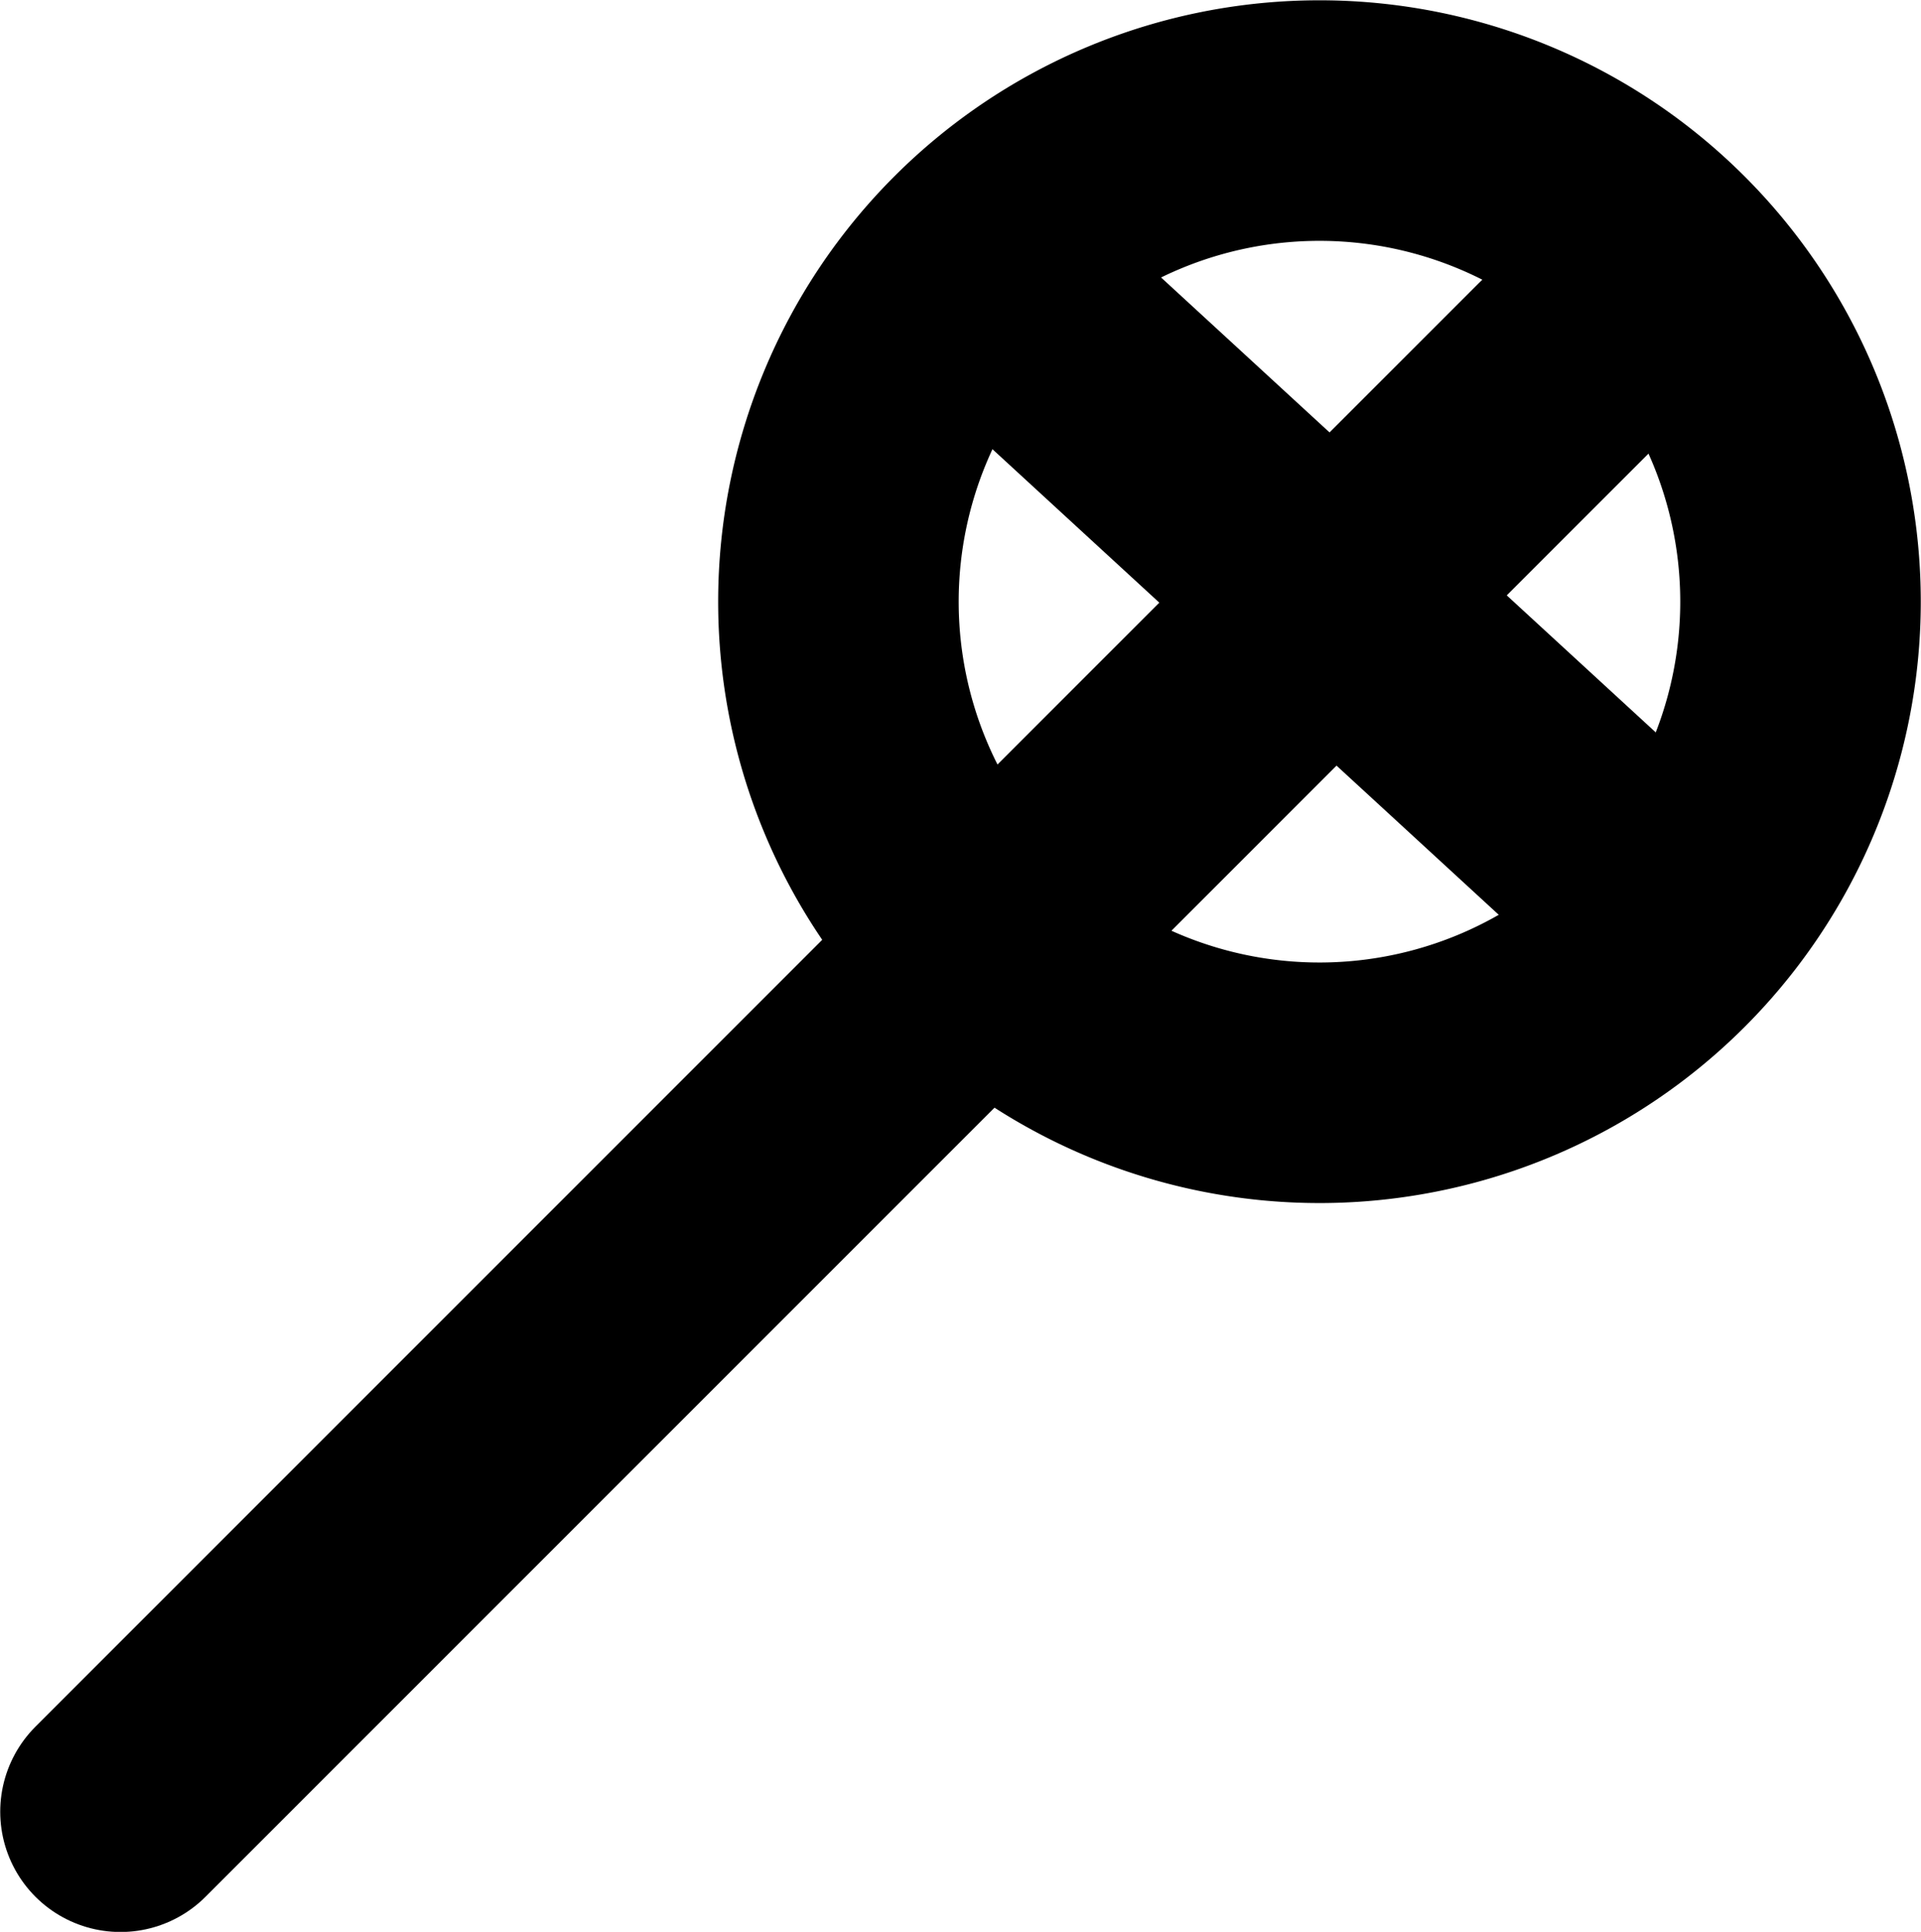 <?xml version="1.0" encoding="UTF-8" standalone="no"?>
<svg
   width="15.967"
   height="16.055"
   viewBox="0 0 4.225 4.248"
   version="1.1"
   id="svg4268"
   xmlns="http://www.w3.org/2000/svg"
   xmlns:svg="http://www.w3.org/2000/svg"
   xmlns:rdf="http://www.w3.org/1999/02/22-rdf-syntax-ns#"
   xmlns:cc="http://creativecommons.org/ns#"
   xmlns:dc="http://purl.org/dc/elements/1.1/">
  <defs
     id="defs4262" />
  <g
     id="containment"
     style="display:inline"
     transform="translate(-9.26,-15.331)">
    <path
       style="display:inline;fill:none;stroke:#000000;stroke-width:0.529;stroke-linecap:round;stroke-linejoin:miter;stroke-miterlimit:4;stroke-dasharray:none;stroke-opacity:1"
       d="m 9.525,19.315 3.175,-3.175"
       id="path4598-9" />
    <path
       style="display:inline;fill:none;stroke:#000000;stroke-width:0.529;stroke-linecap:butt;stroke-linejoin:miter;stroke-miterlimit:4;stroke-dasharray:none;stroke-opacity:1"
       d="m 11.351,15.875 1.64,1.508"
       id="path4598-9-3" />
    <path
       id="path3783-7"
       style="display:inline;fill-opacity:0;stroke:#000000;stroke-width:0.529"
       d="m 13.22,16.654 a 1.058,1.058 0 0 1 -1.058,1.058 1.058,1.058 0 0 1 -1.058,-1.058 1.058,1.058 0 0 1 1.058,-1.058 1.058,1.058 0 0 1 1.058,1.058 z" />
  </g>
</svg>

